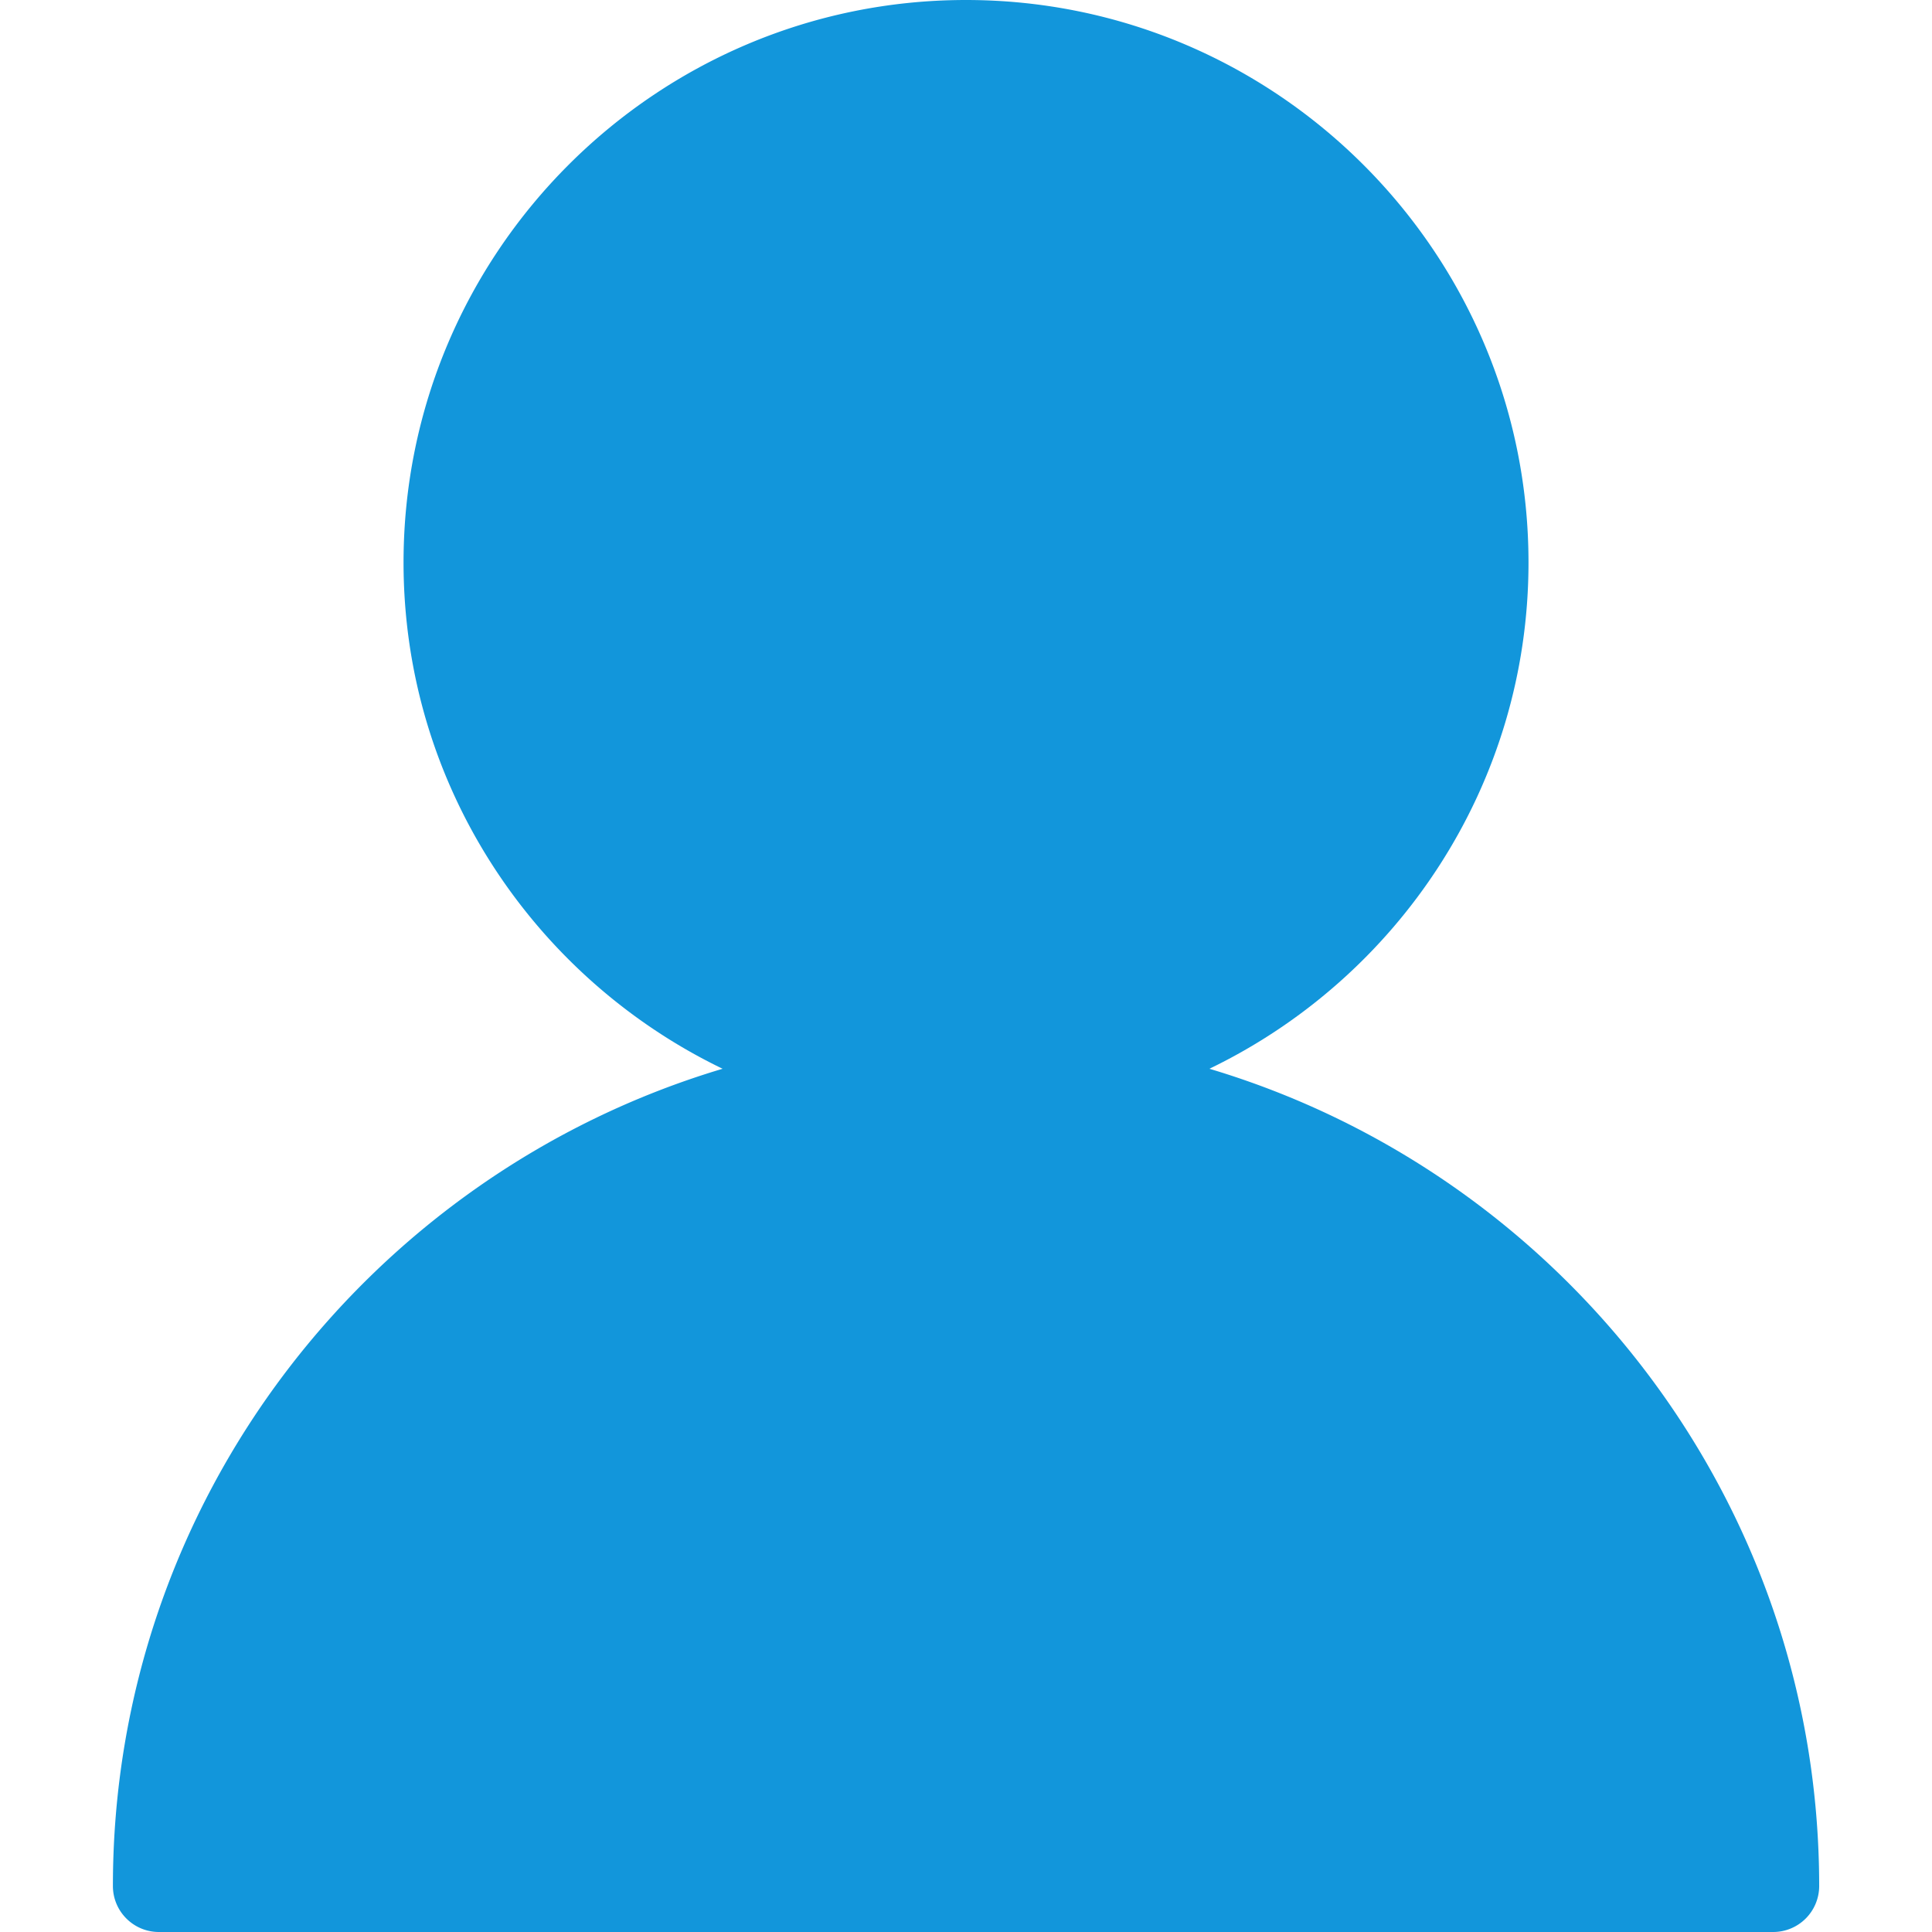 <?xml version="1.0" standalone="no"?><!DOCTYPE svg PUBLIC "-//W3C//DTD SVG 1.1//EN" "http://www.w3.org/Graphics/SVG/1.1/DTD/svg11.dtd"><svg t="1536319626033" class="icon" style="" viewBox="0 0 1024 1024" version="1.1" xmlns="http://www.w3.org/2000/svg" p-id="3293" xmlns:xlink="http://www.w3.org/1999/xlink" width="200" height="200"><defs><style type="text/css"></style></defs><path d="M641.008 566.468c99.883-48.203 169.128-150.185 169.128-268.333C810.135 133.749 676.386 0 511.977 0 347.614 0 213.887 133.749 213.887 298.135c0 118.103 69.245 220.13 169.105 268.333C196.367 622.167 59.842 795.155 59.842 999.616c0 13.456 10.905 24.384 24.384 24.384h855.595a24.384 24.384 0 0 0 24.384-24.384c-0.023-204.461-136.571-377.45-323.196-433.148z" p-id="3294" fill="#1296db"></path></svg>